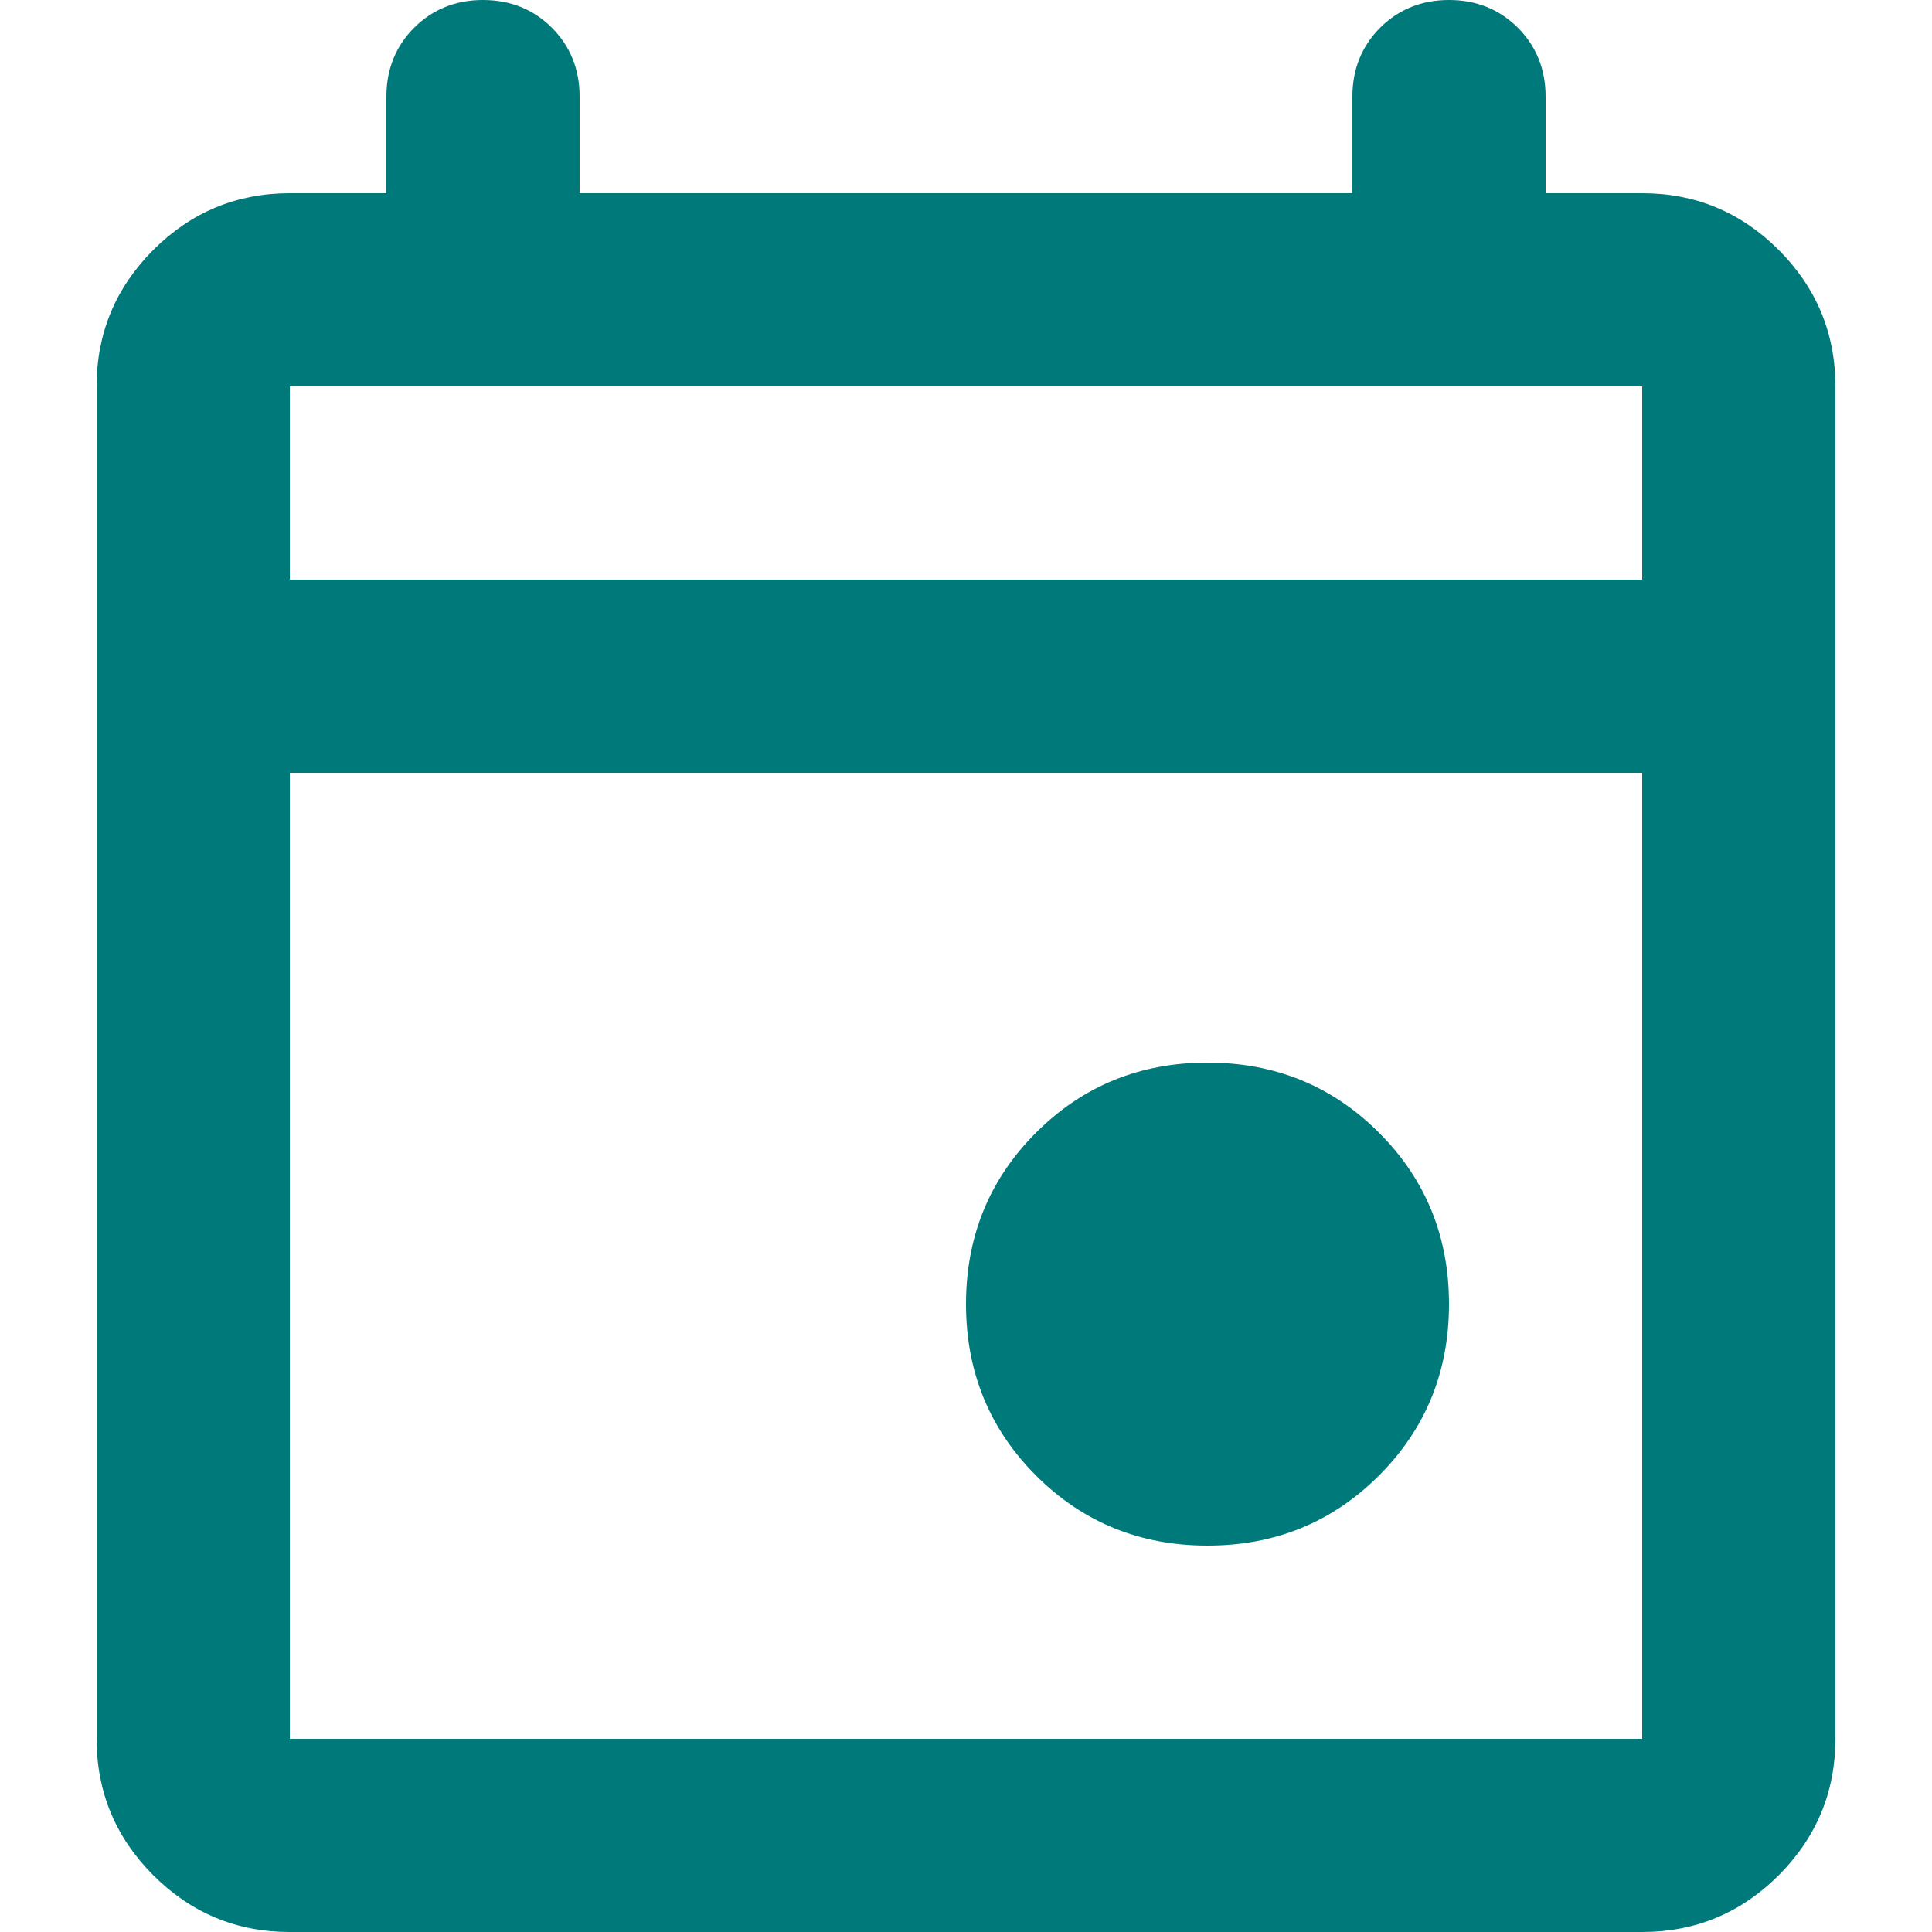 <svg width="20" height="20" viewBox="0 0 20 20" fill="none" xmlns="http://www.w3.org/2000/svg">
<g clip-path="url(#clip0_2793_2892)">
<path d="M12.5 16C11.8 16 11.208 15.758 10.725 15.275C10.242 14.792 10 14.2 10 13.5C10 12.8 10.242 12.208 10.725 11.725C11.208 11.242 11.8 11 12.5 11C13.2 11 13.792 11.242 14.275 11.725C14.758 12.208 15 12.8 15 13.5C15 14.2 14.758 14.792 14.275 15.275C13.792 15.758 13.2 16 12.5 16ZM3 20C2.45 20 1.979 19.804 1.587 19.413C1.196 19.021 1 18.55 1 18V4C1 3.45 1.196 2.979 1.587 2.587C1.979 2.196 2.45 2 3 2H4V1C4 0.717 4.096 0.479 4.287 0.287C4.479 0.096 4.717 0 5 0C5.283 0 5.521 0.096 5.713 0.287C5.904 0.479 6 0.717 6 1V2H14V1C14 0.717 14.096 0.479 14.287 0.287C14.479 0.096 14.717 0 15 0C15.283 0 15.521 0.096 15.713 0.287C15.904 0.479 16 0.717 16 1V2H17C17.55 2 18.021 2.196 18.413 2.587C18.804 2.979 19 3.45 19 4V18C19 18.55 18.804 19.021 18.413 19.413C18.021 19.804 17.55 20 17 20H3ZM3 18H17V8H3V18ZM3 6H17V4H3V6Z" fill="#00797A"/>
</g>
<defs>
<clipPath id="clip0_2793_2892">
<rect width="20" height="20" fill="white"/>
</clipPath>
</defs>
</svg>
